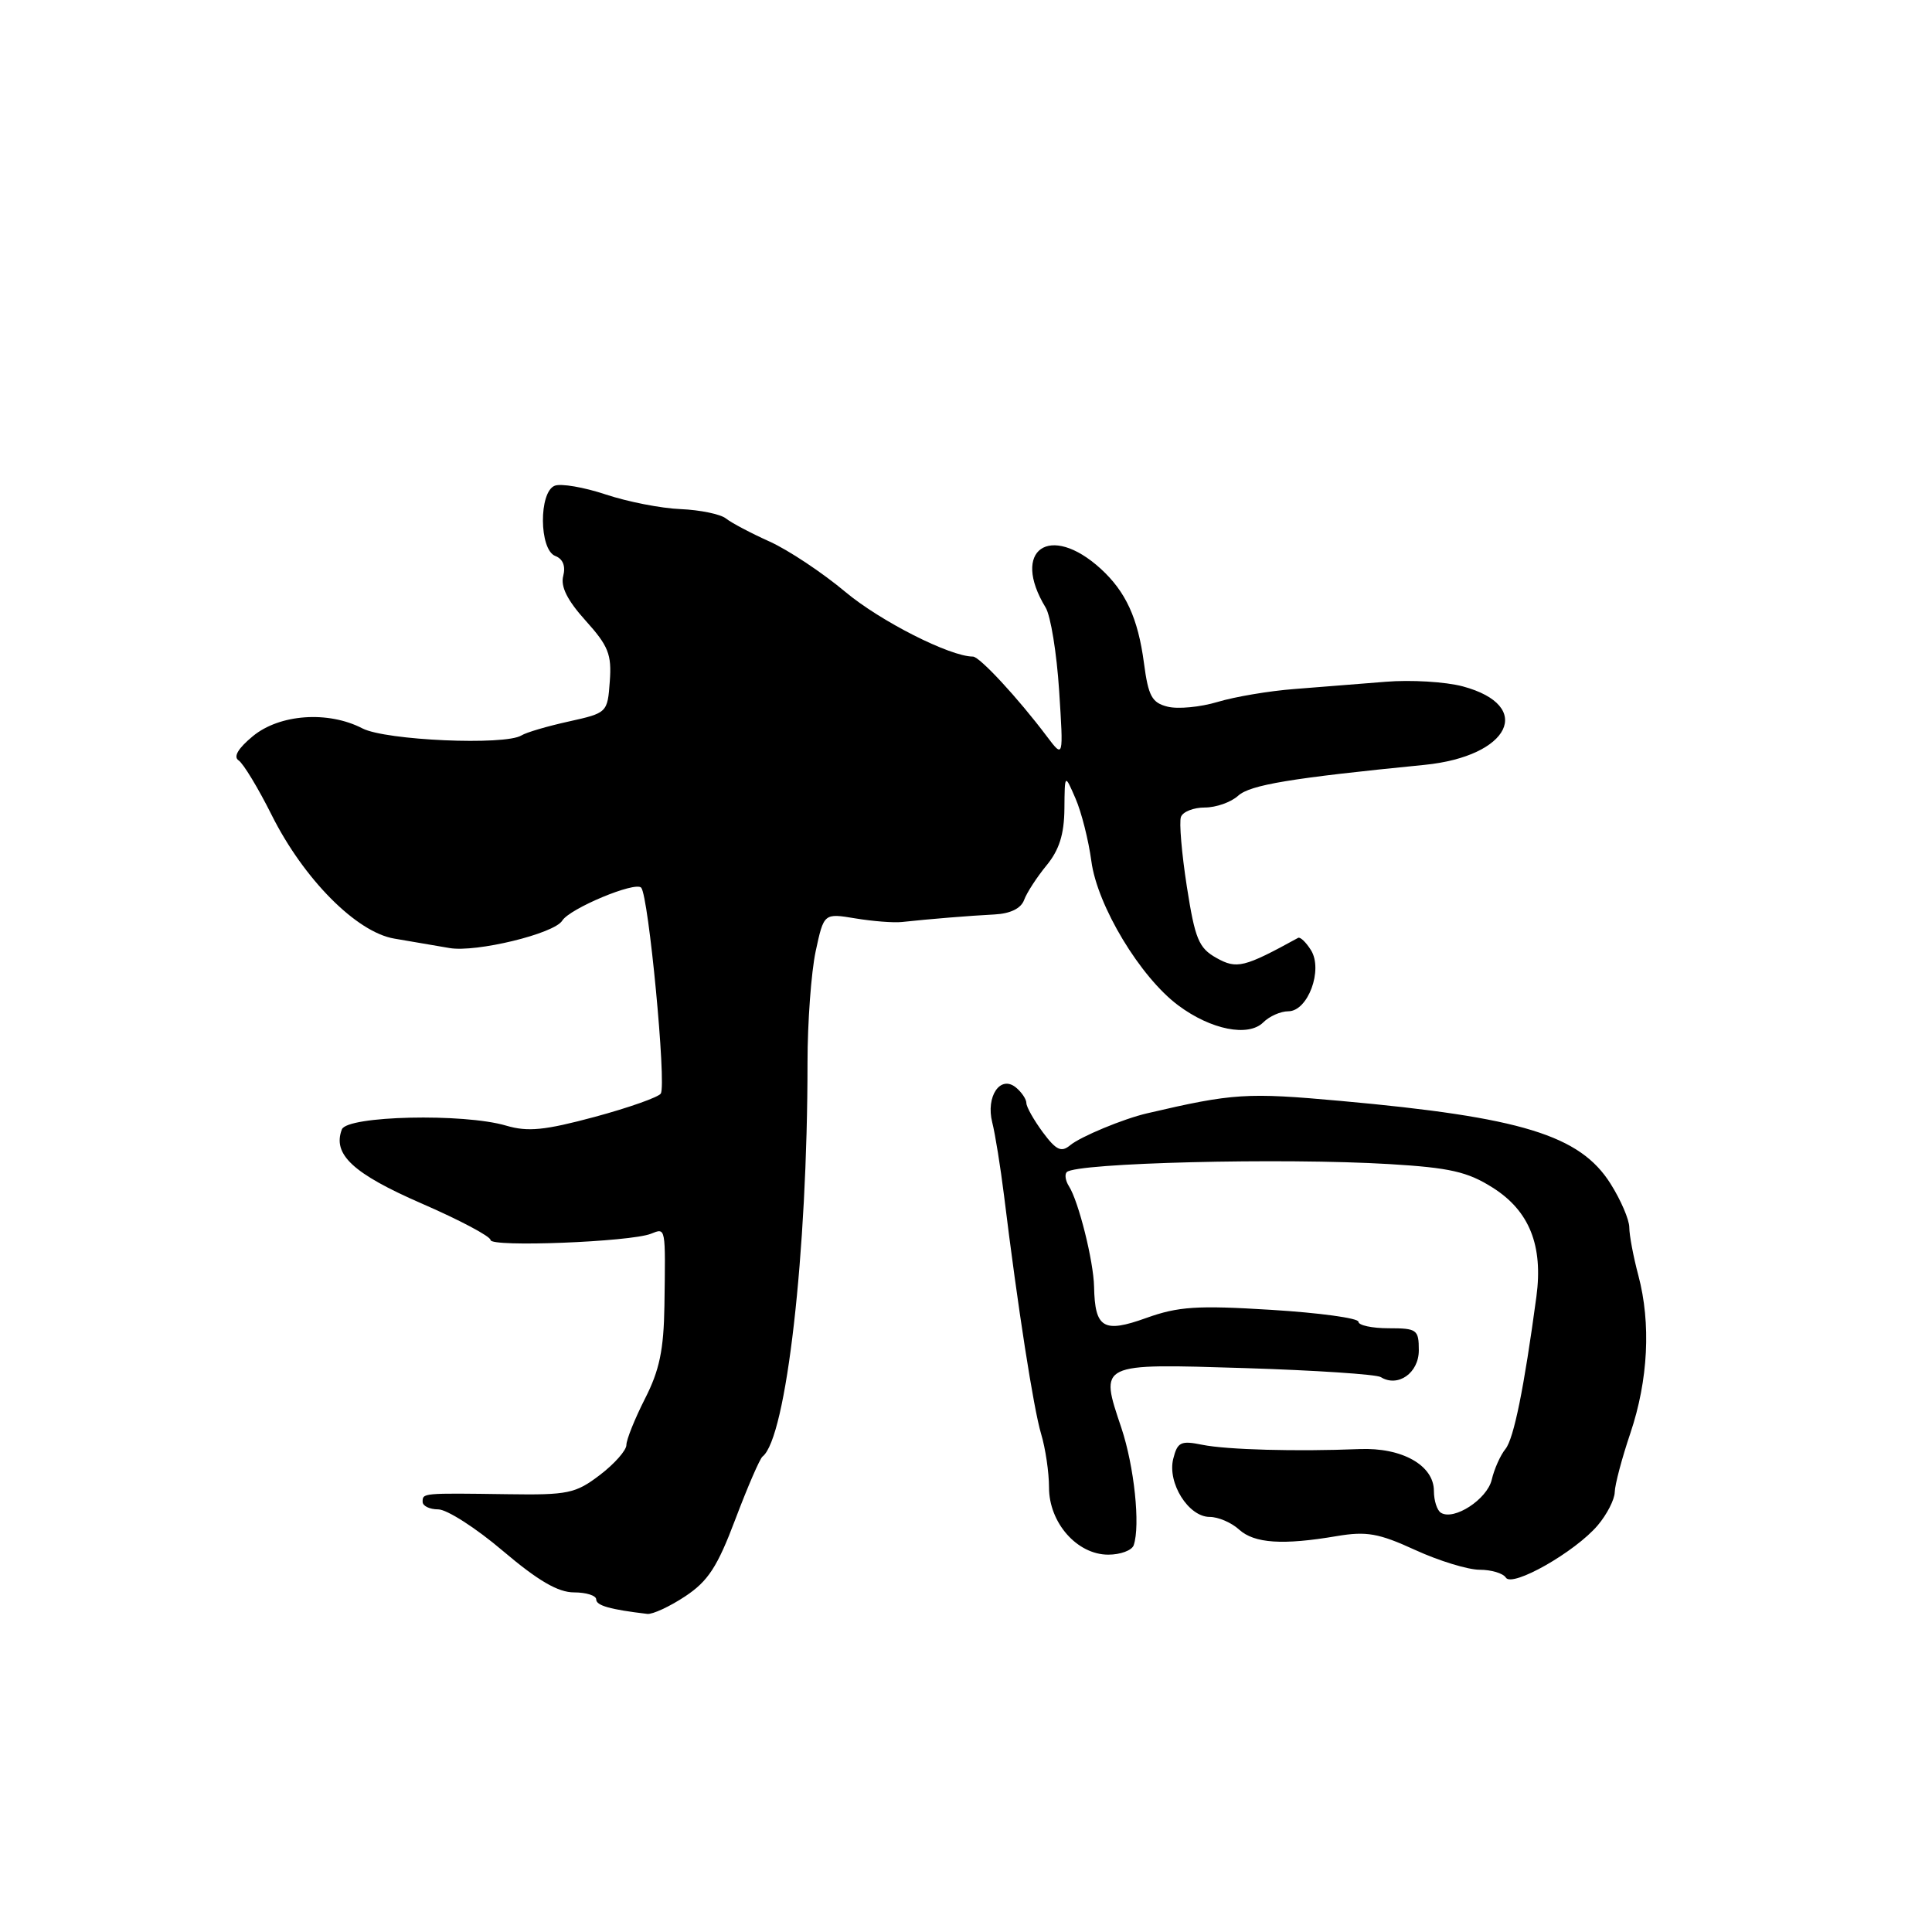 <?xml version="1.0" encoding="UTF-8" standalone="no"?>
<!DOCTYPE svg PUBLIC "-//W3C//DTD SVG 1.1//EN" "http://www.w3.org/Graphics/SVG/1.1/DTD/svg11.dtd" >
<svg xmlns="http://www.w3.org/2000/svg" xmlns:xlink="http://www.w3.org/1999/xlink" version="1.1" viewBox="0 0 256 256">
 <g >
 <path fill="currentColor"
d=" M 90.78 211.53 C 93.83 209.51 95.06 207.62 97.45 201.28 C 99.07 197.00 100.68 193.28 101.04 193.00 C 104.19 190.56 107.00 165.97 107.00 140.77 C 107.00 135.45 107.49 128.83 108.08 126.05 C 109.17 121.00 109.17 121.00 113.33 121.69 C 115.62 122.07 118.40 122.29 119.50 122.17 C 123.19 121.77 128.47 121.34 131.78 121.17 C 133.89 121.06 135.29 120.37 135.70 119.25 C 136.05 118.29 137.39 116.23 138.67 114.67 C 140.35 112.63 141.01 110.55 141.04 107.17 C 141.08 102.50 141.08 102.50 142.51 105.80 C 143.30 107.61 144.24 111.35 144.61 114.10 C 145.39 120.02 151.09 129.48 156.14 133.23 C 160.46 136.45 165.42 137.43 167.39 135.47 C 168.20 134.66 169.69 134.00 170.71 134.00 C 173.31 134.00 175.34 128.51 173.71 125.90 C 173.05 124.85 172.29 124.12 172.01 124.27 C 164.83 128.21 163.88 128.44 161.18 126.93 C 158.83 125.61 158.35 124.43 157.26 117.46 C 156.58 113.08 156.23 108.94 156.48 108.25 C 156.73 107.56 158.15 107.00 159.64 107.00 C 161.13 107.00 163.12 106.30 164.06 105.44 C 165.67 103.99 171.05 103.10 188.75 101.35 C 200.10 100.22 203.37 93.52 193.83 90.95 C 191.55 90.34 186.94 90.06 183.59 90.34 C 180.24 90.61 174.80 91.04 171.50 91.30 C 168.20 91.55 163.63 92.32 161.34 93.01 C 159.05 93.70 156.07 93.98 154.72 93.64 C 152.63 93.12 152.16 92.25 151.58 87.86 C 150.79 81.91 149.17 78.40 145.85 75.36 C 139.09 69.21 133.90 72.86 138.55 80.50 C 139.22 81.60 140.02 86.55 140.34 91.50 C 140.92 100.50 140.92 100.50 138.71 97.57 C 134.89 92.49 129.80 87.00 128.92 87.00 C 125.89 87.00 116.64 82.31 112.00 78.42 C 108.97 75.88 104.47 72.89 102.00 71.77 C 99.53 70.66 96.91 69.28 96.19 68.70 C 95.47 68.13 92.77 67.57 90.19 67.46 C 87.61 67.36 83.14 66.48 80.26 65.52 C 77.38 64.56 74.34 64.04 73.51 64.36 C 71.38 65.18 71.43 72.85 73.58 73.67 C 74.59 74.06 74.97 75.01 74.63 76.32 C 74.26 77.73 75.18 79.56 77.60 82.24 C 80.61 85.58 81.07 86.72 80.80 90.29 C 80.50 94.43 80.46 94.47 75.37 95.60 C 72.55 96.22 69.72 97.05 69.09 97.45 C 66.89 98.80 51.11 98.11 48.03 96.52 C 43.48 94.16 37.05 94.62 33.50 97.55 C 31.54 99.17 30.89 100.28 31.62 100.76 C 32.24 101.17 34.21 104.42 36.00 108.00 C 40.25 116.49 47.24 123.53 52.25 124.37 C 54.31 124.72 57.60 125.28 59.56 125.62 C 63.09 126.23 73.44 123.72 74.50 121.99 C 75.50 120.38 84.16 116.76 84.96 117.62 C 85.94 118.69 88.32 143.67 87.56 144.90 C 87.26 145.38 83.33 146.77 78.82 147.99 C 72.16 149.78 69.94 150.00 67.06 149.15 C 61.44 147.49 46.00 147.84 45.30 149.65 C 44.03 152.96 46.78 155.51 55.87 159.47 C 60.89 161.65 65.00 163.83 65.00 164.31 C 65.00 165.29 83.51 164.56 86.25 163.48 C 88.24 162.69 88.19 162.43 88.04 173.00 C 87.95 178.85 87.39 181.57 85.46 185.34 C 84.11 188.01 83.00 190.76 83.00 191.47 C 83.00 192.18 81.42 193.97 79.49 195.44 C 76.26 197.90 75.27 198.11 67.24 197.99 C 55.95 197.83 56.00 197.83 56.00 199.00 C 56.00 199.55 56.93 200.00 58.07 200.00 C 59.21 200.00 63.07 202.47 66.63 205.50 C 71.29 209.45 73.94 211.00 76.06 211.00 C 77.68 211.00 79.00 211.42 79.00 211.93 C 79.00 212.75 80.86 213.27 85.77 213.85 C 86.47 213.93 88.72 212.89 90.78 211.53 Z  M 211.71 202.11 C 212.93 200.67 213.94 198.70 213.96 197.72 C 213.98 196.74 214.91 193.22 216.03 189.91 C 218.40 182.88 218.78 175.35 217.09 169.00 C 216.43 166.53 215.89 163.66 215.89 162.64 C 215.89 161.62 214.77 159.01 213.40 156.84 C 209.35 150.42 201.60 148.04 177.67 145.88 C 165.20 144.75 163.40 144.86 152.00 147.52 C 148.85 148.25 143.17 150.61 141.79 151.76 C 140.62 152.73 139.94 152.40 138.17 150.02 C 136.98 148.40 136.00 146.67 136.00 146.16 C 136.00 145.66 135.38 144.73 134.63 144.11 C 132.56 142.39 130.60 145.27 131.48 148.74 C 131.87 150.26 132.57 154.65 133.05 158.50 C 134.86 173.25 136.95 186.64 137.95 189.99 C 138.53 191.91 139.00 195.11 139.00 197.10 C 139.00 201.78 142.72 206.00 146.85 206.00 C 148.46 206.00 149.98 205.44 150.22 204.75 C 151.12 202.14 150.29 194.30 148.59 189.21 C 145.69 180.56 145.45 180.68 164.96 181.28 C 174.27 181.57 182.37 182.11 182.95 182.47 C 185.23 183.88 188.00 181.93 188.00 178.93 C 188.00 176.18 187.76 176.00 184.00 176.00 C 181.80 176.00 180.00 175.61 180.00 175.14 C 180.00 174.66 174.79 173.95 168.43 173.56 C 158.61 172.95 156.12 173.12 151.88 174.64 C 146.21 176.68 145.08 176.00 144.97 170.50 C 144.90 167.11 142.92 159.18 141.64 157.18 C 141.18 156.46 141.05 155.62 141.35 155.31 C 142.59 154.08 169.98 153.40 184.13 154.25 C 192.11 154.73 194.46 155.26 197.79 157.37 C 202.65 160.44 204.49 165.03 203.58 171.82 C 201.95 183.90 200.59 190.63 199.48 192.00 C 198.81 192.82 197.99 194.66 197.66 196.08 C 197.04 198.67 192.66 201.52 190.93 200.45 C 190.42 200.14 190.00 198.84 190.00 197.56 C 190.00 194.16 185.77 191.78 180.14 192.01 C 171.79 192.35 162.56 192.10 159.30 191.44 C 156.46 190.86 156.02 191.08 155.46 193.30 C 154.66 196.50 157.48 201.00 160.29 201.00 C 161.42 201.00 163.18 201.75 164.19 202.68 C 166.22 204.51 169.97 204.76 177.14 203.54 C 181.07 202.88 182.68 203.16 187.52 205.38 C 190.66 206.82 194.51 208.00 196.06 208.00 C 197.61 208.00 199.17 208.47 199.53 209.04 C 200.36 210.39 208.72 205.64 211.71 202.11 Z "/>
</g>
</svg>